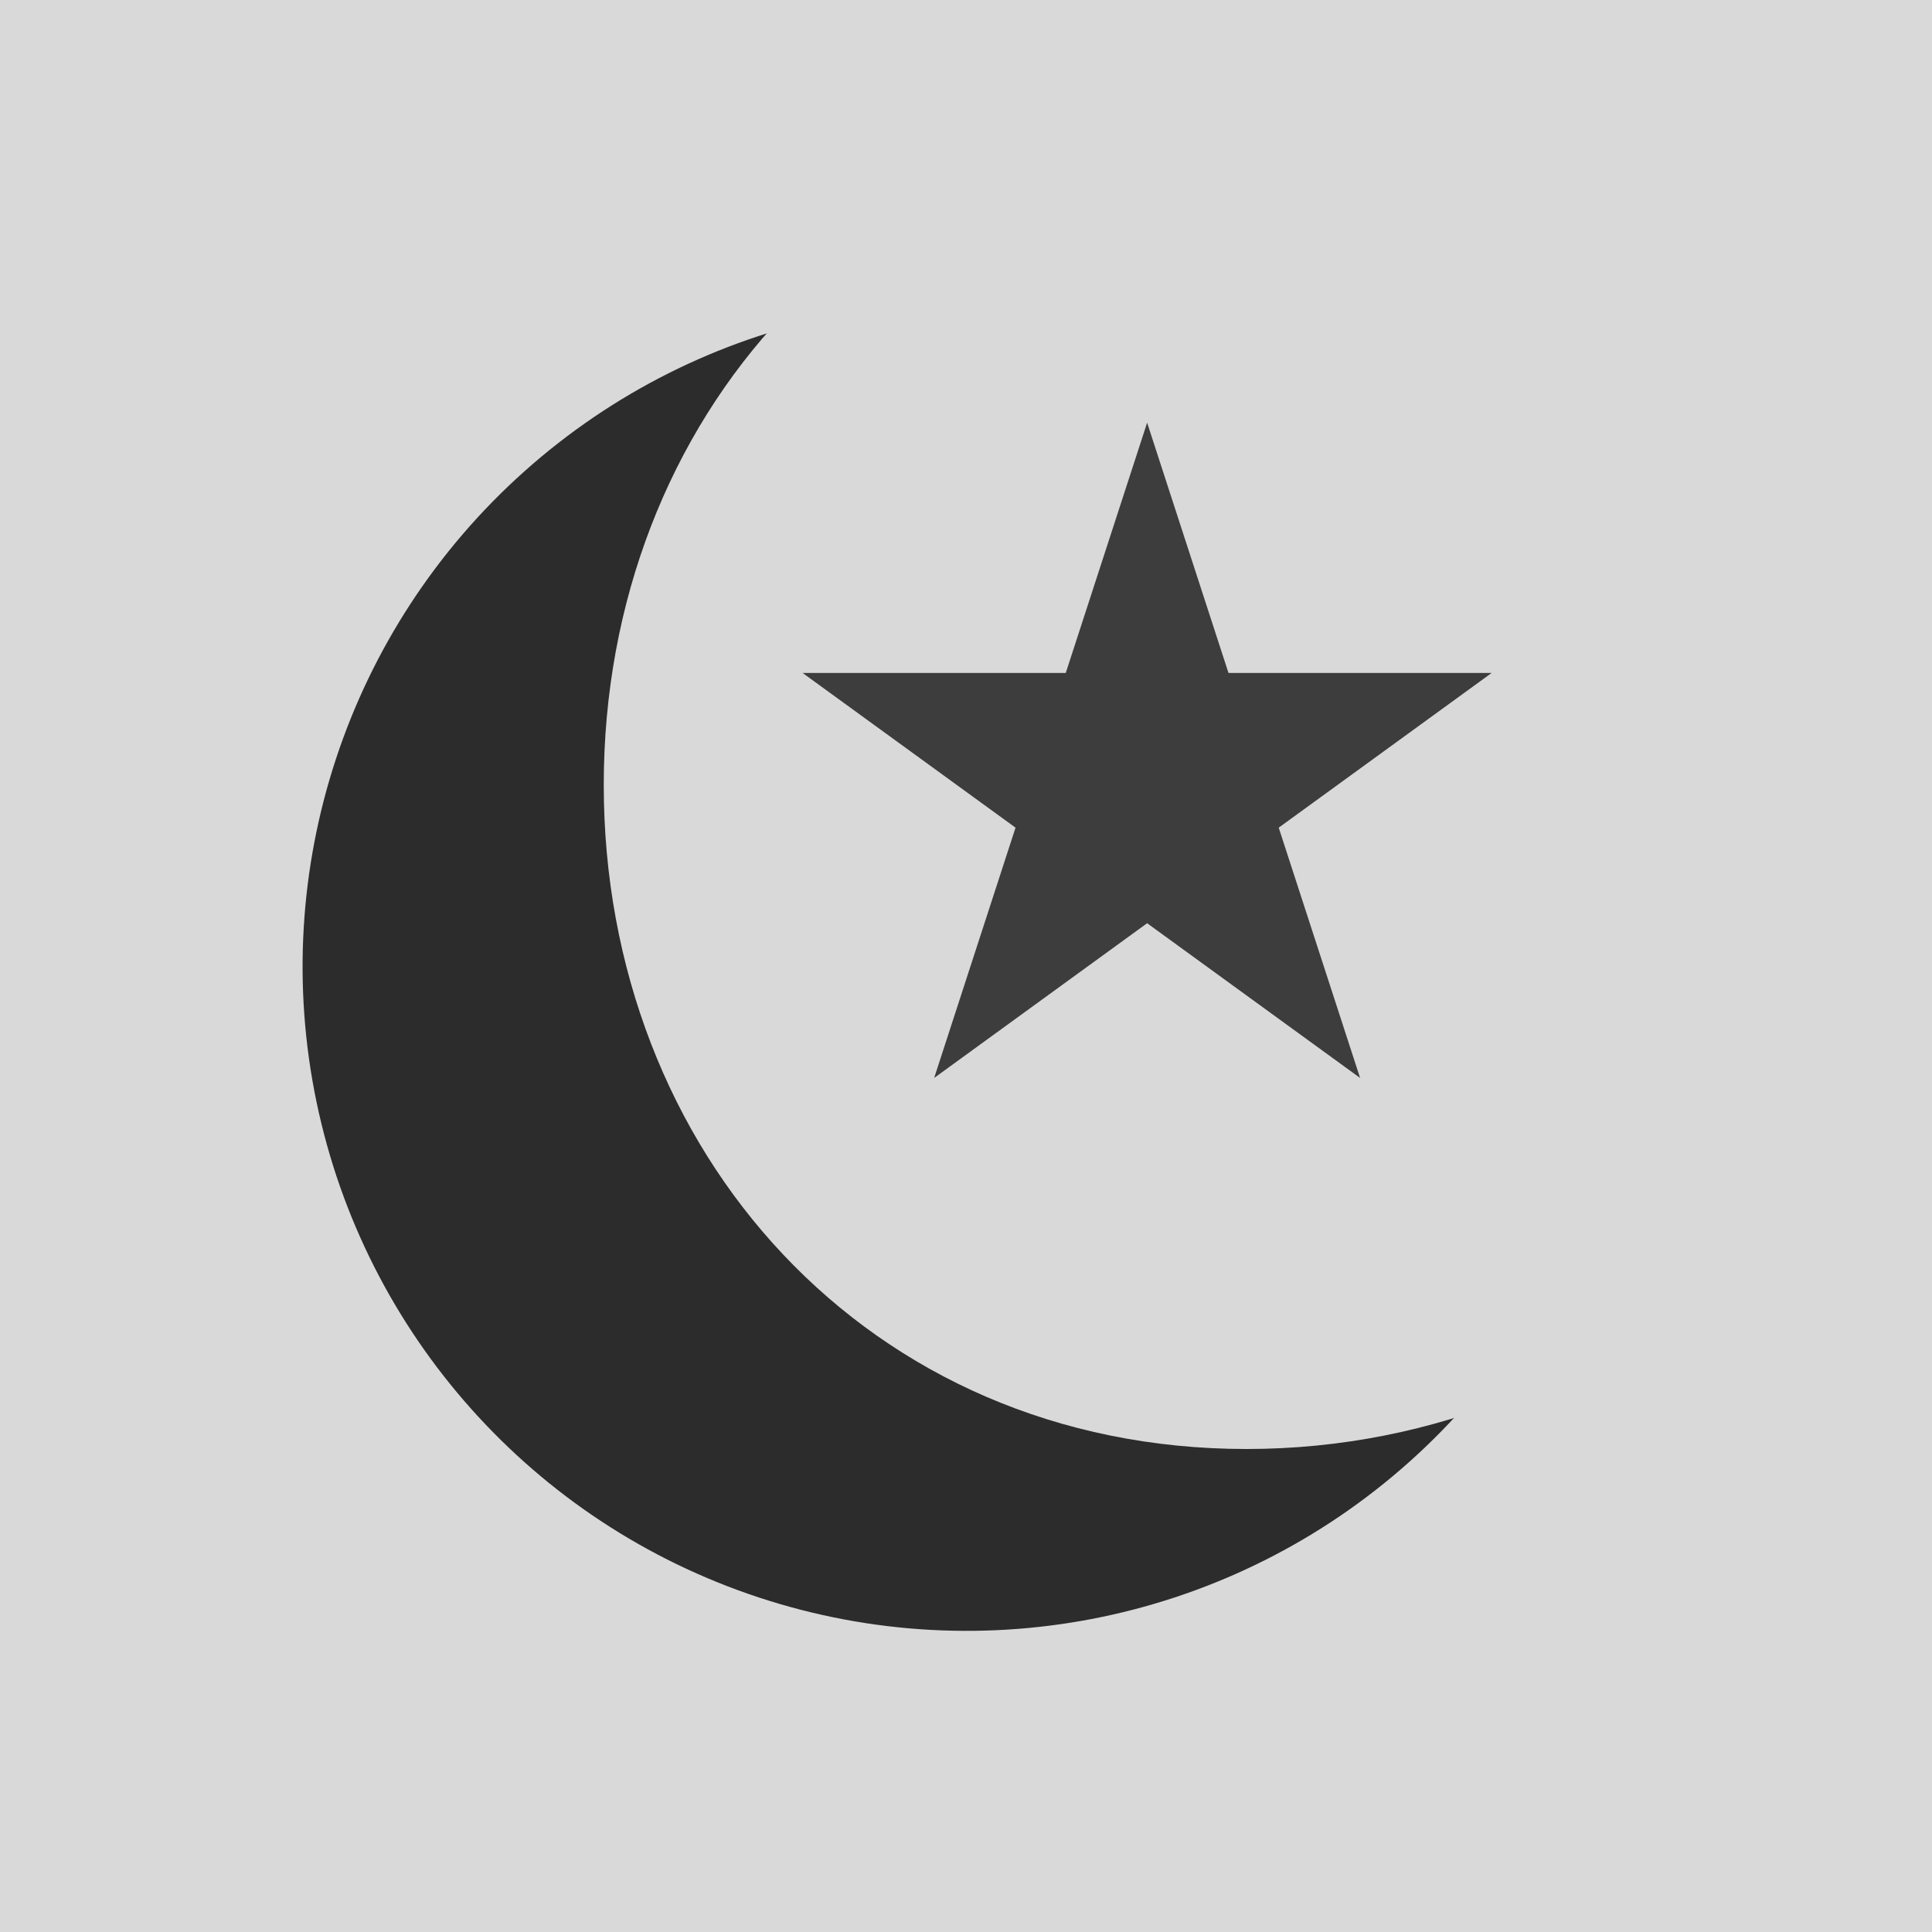 <svg width="32" height="32" viewBox="0 0 32 32" fill="none" xmlns="http://www.w3.org/2000/svg">
<rect width="32" height="32" fill="#D9D9D9"/>
<circle cx="16.012" cy="16.012" r="10.5" transform="rotate(-11.768 16.012 16.012)" fill="#2C2C2C" stroke="#2C2C2C"/>
<path d="M32 13C32 19.075 26.916 24 20.645 24C14.374 24 10 19.075 10 13C10 6.925 14.374 2 20.645 2C26.916 2 32 6.925 32 13Z" fill="#D9D9D9"/>
<path d="M19 8.618L19.872 11.3L19.984 11.646H20.347H23.168L20.886 13.304L20.592 13.517L20.704 13.863L21.576 16.545L19.294 14.887L19 14.674L18.706 14.887L16.424 16.545L17.296 13.863L17.408 13.517L17.114 13.304L14.832 11.646H17.653H18.016L18.128 11.3L19 8.618Z" fill="#3D3D3D" stroke="#3D3D3D"/>
</svg>
